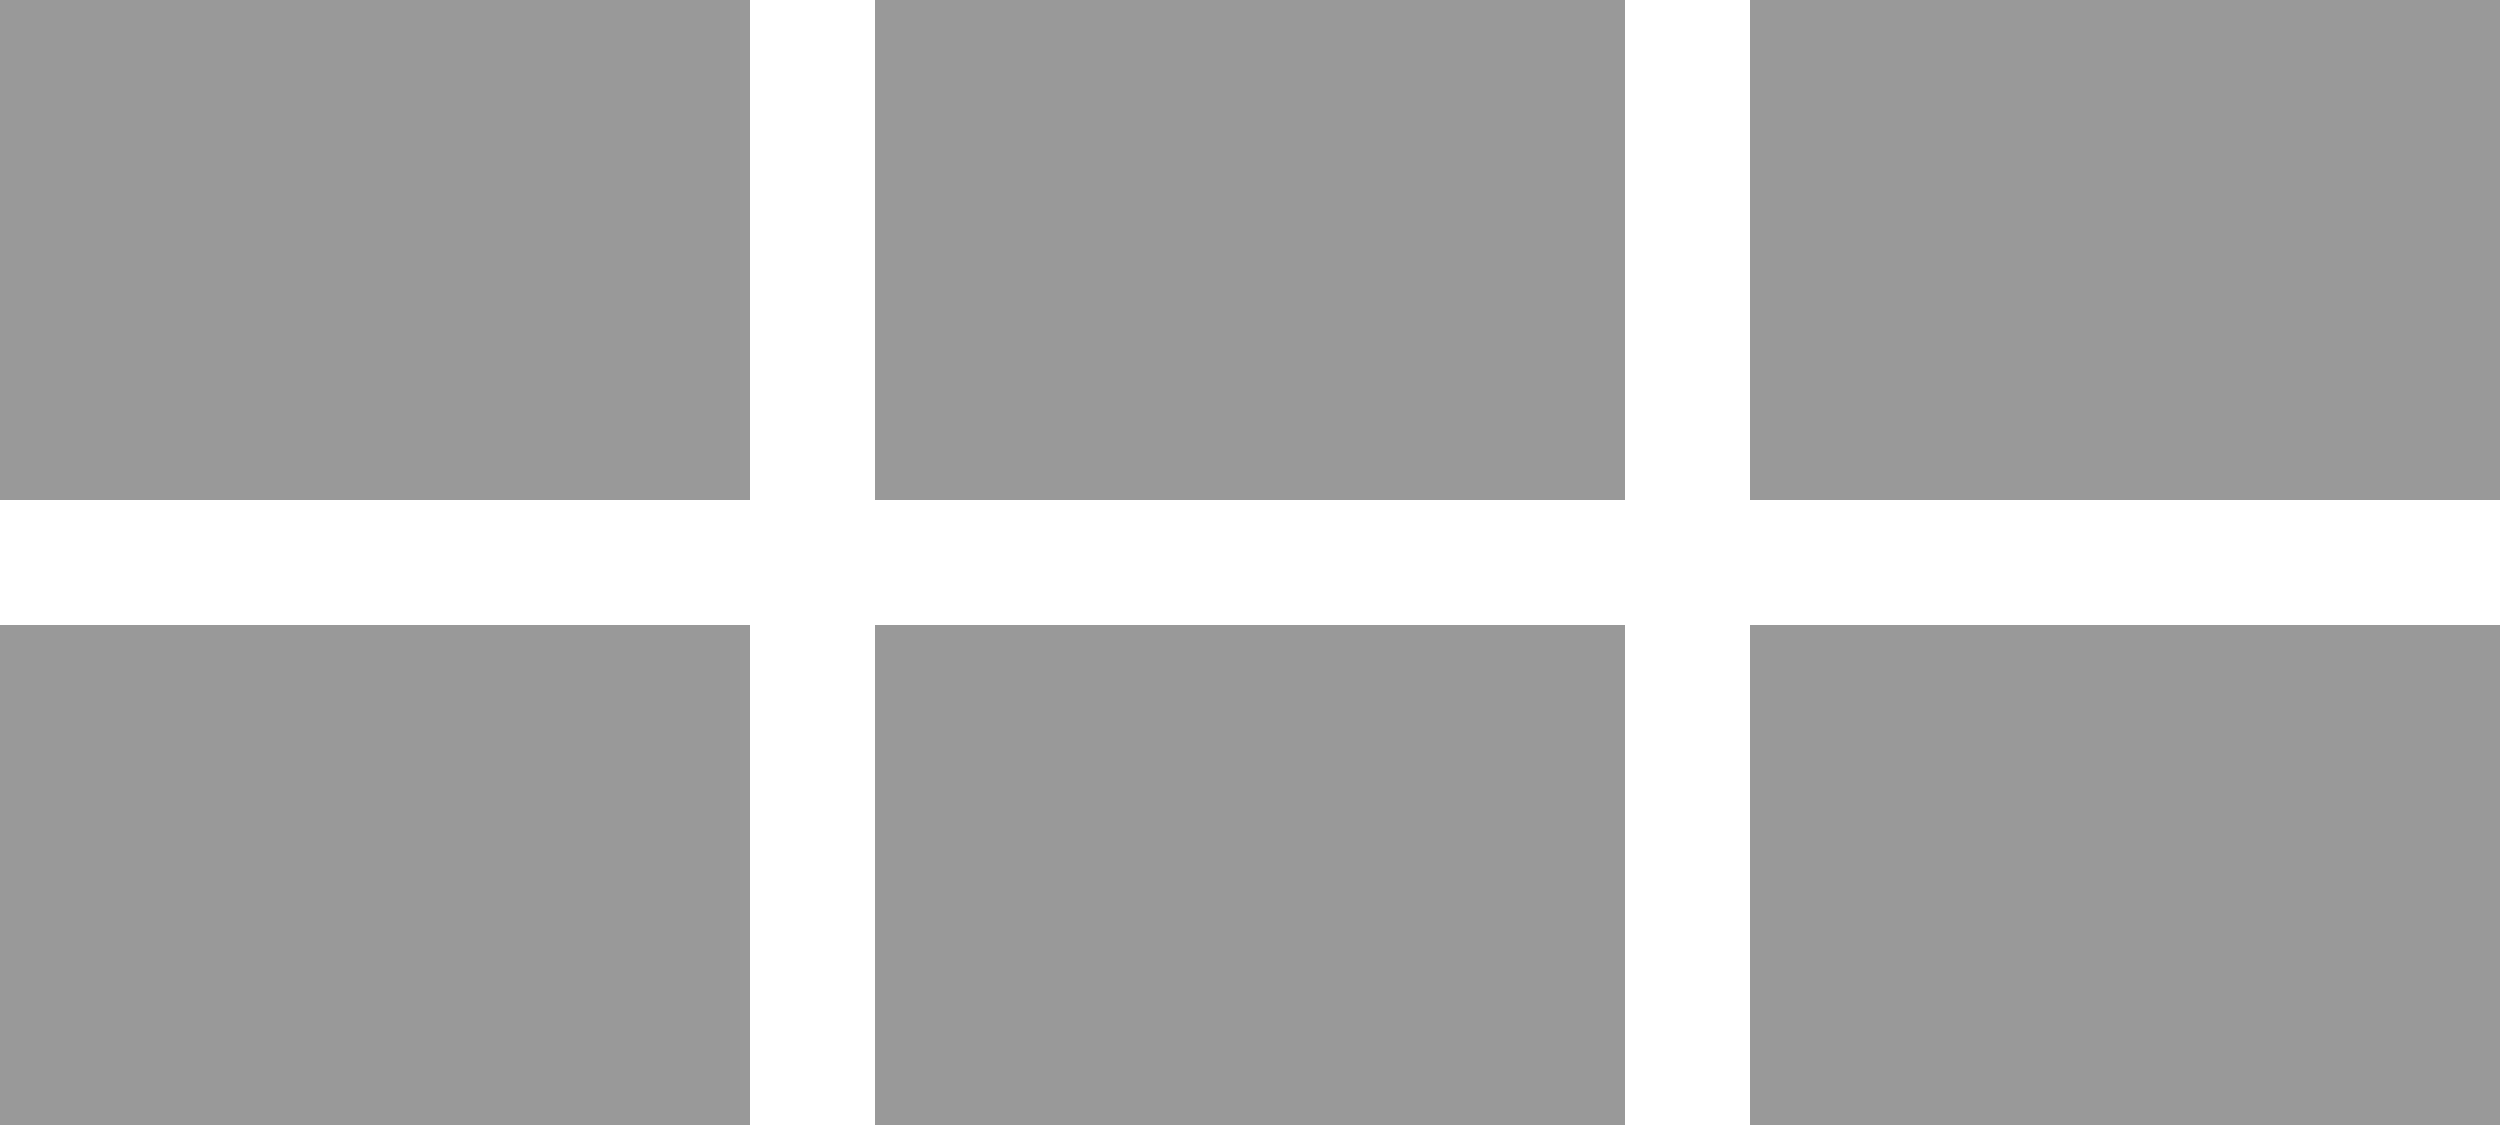 <svg xmlns="http://www.w3.org/2000/svg" width="20" height="9" viewBox="0 0 20 9">
  <path fill="#999" d="M0,4 L6,4 L6,0 L0,0 L0,4 Z M0,9 L6,9 L6,5 L0,5 L0,9 Z M7,4 L13,4 L13,0 L7,0 L7,4 Z M7,9 L13,9 L13,5 L7,5 L7,9 Z M14,4 L20,4 L20,0 L14,0 L14,4 Z M14,9 L20,9 L20,5 L14,5 L14,9 Z"/>
</svg>
